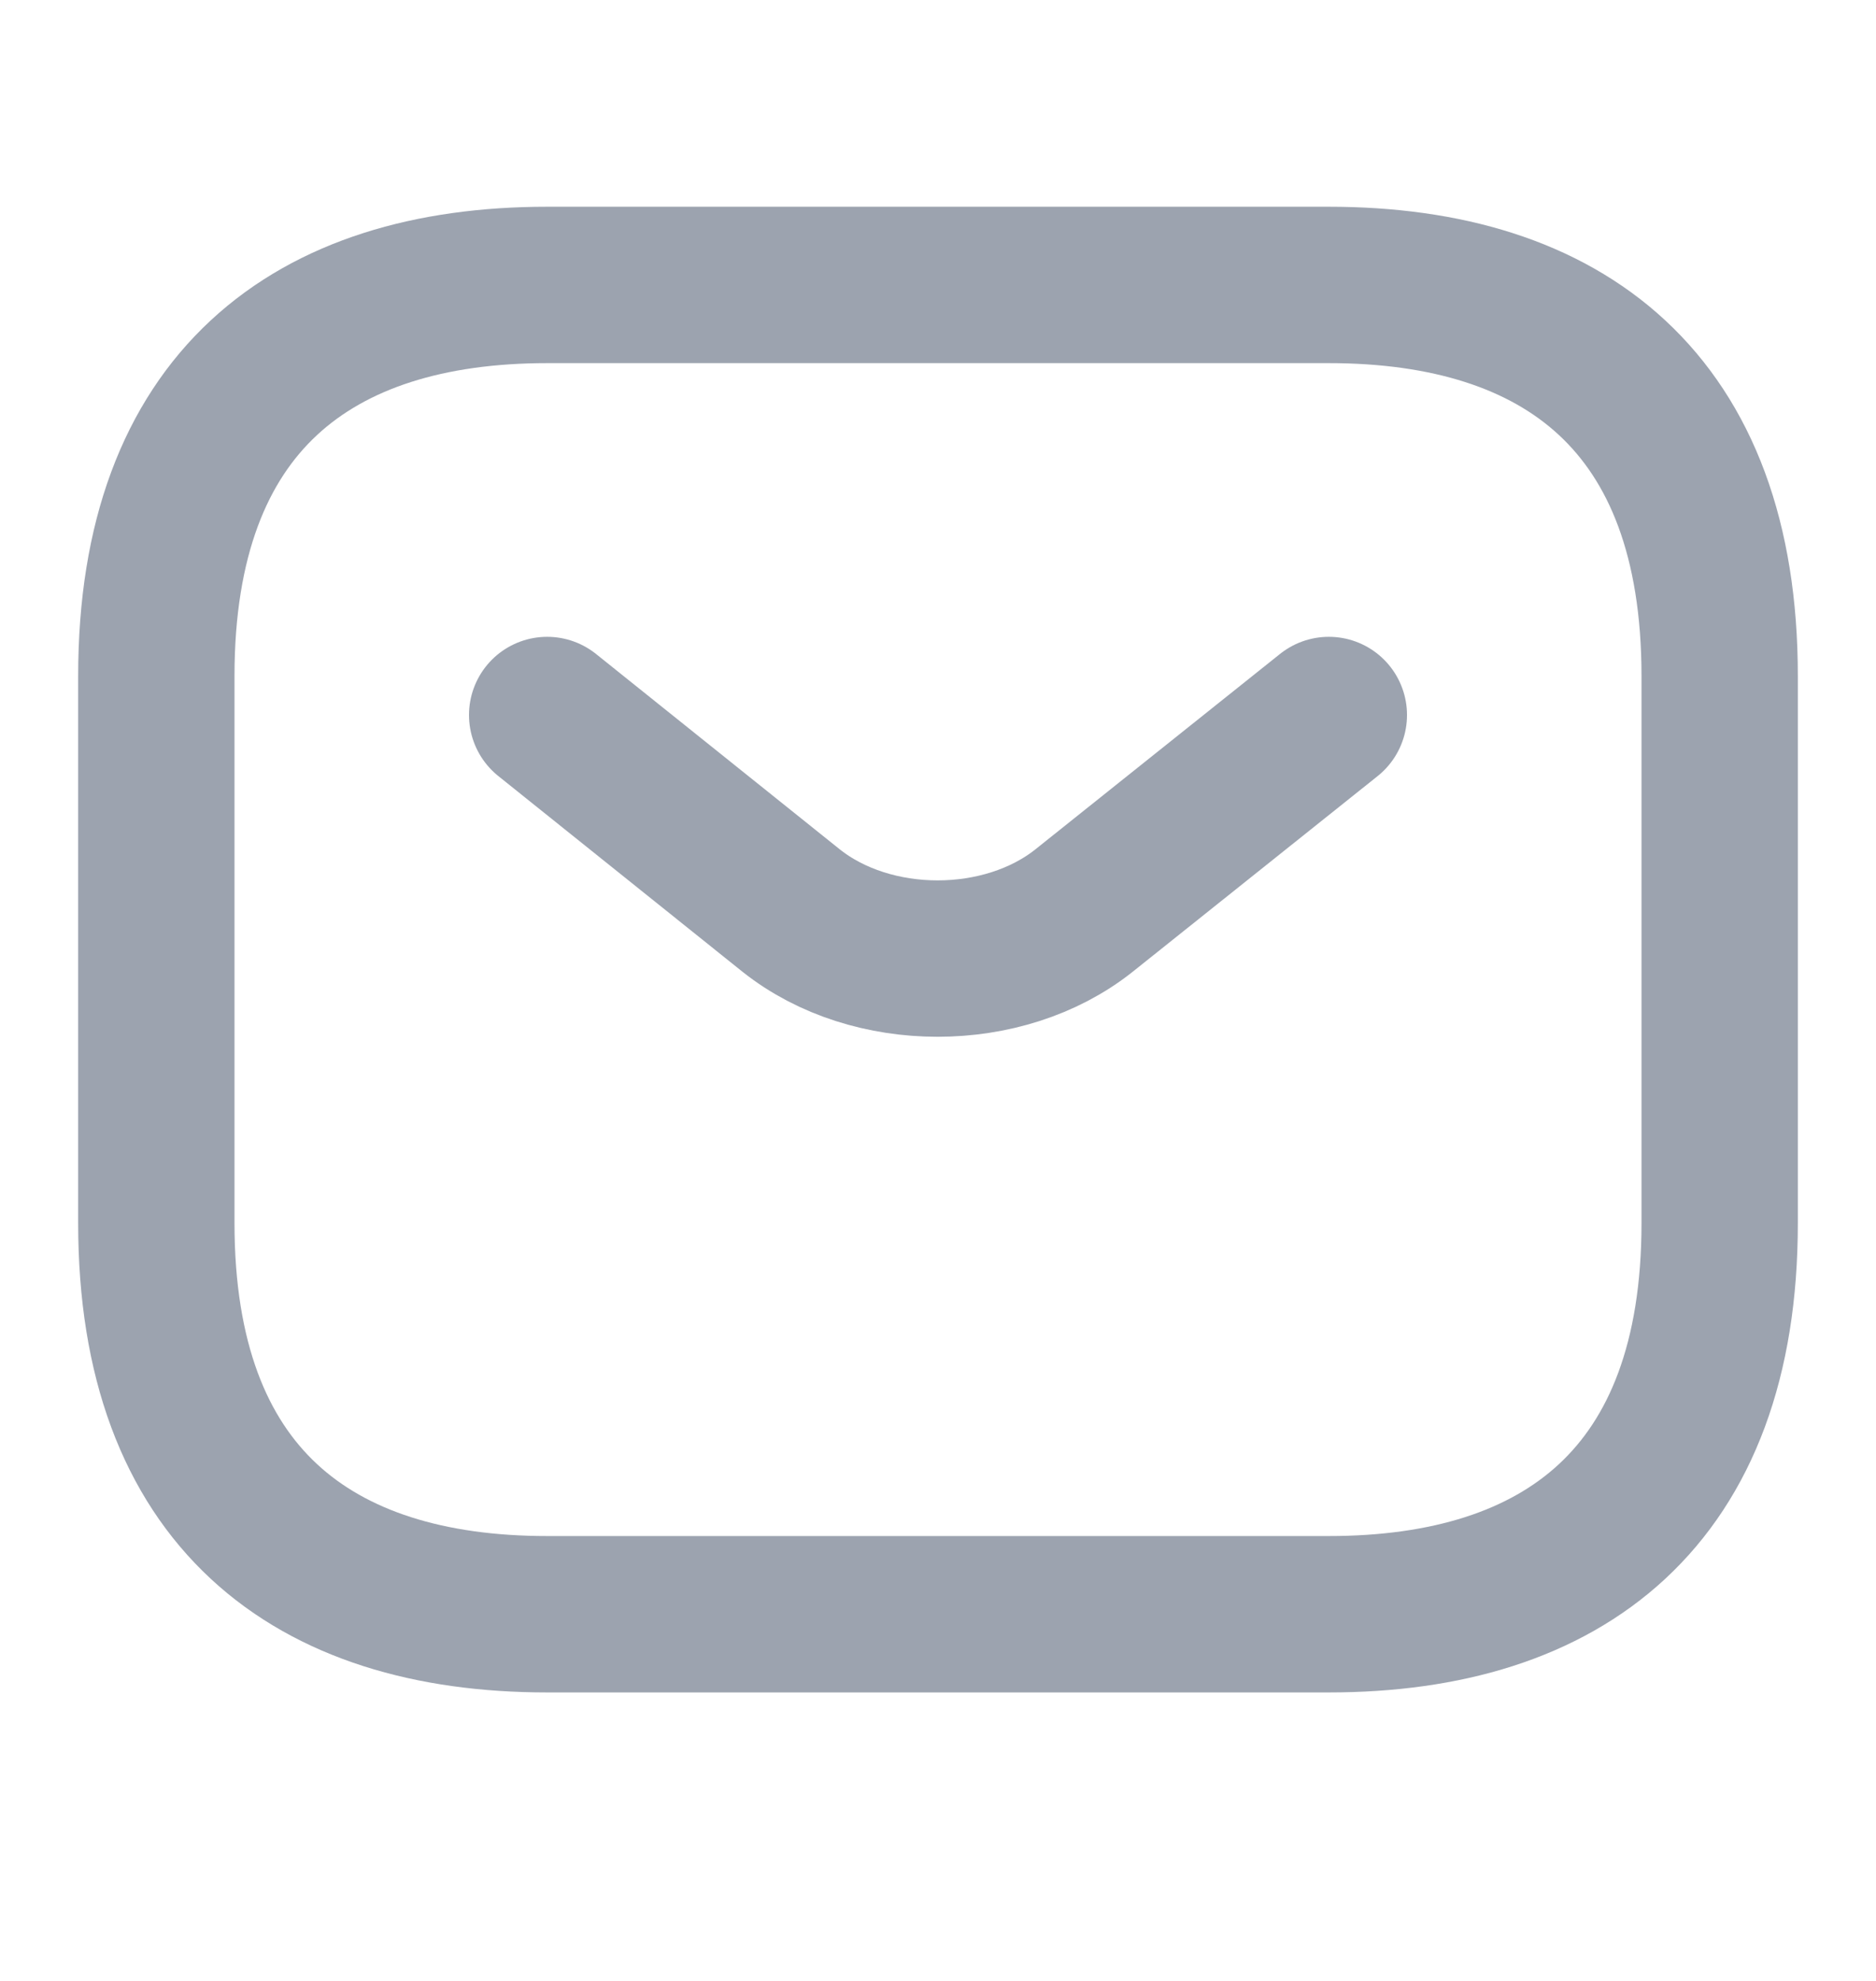 <svg width="18" height="19" viewBox="0 0 18 19" fill="none" xmlns="http://www.w3.org/2000/svg">
<path d="M12.75 15.483H5.25C3 15.483 1.5 14.358 1.5 11.733V6.483C1.5 3.858 3 2.733 5.25 2.733H12.75C15 2.733 16.5 3.858 16.5 6.483V11.733C16.5 14.358 15 15.483 12.75 15.483Z" stroke="#9CA3AF" stroke-width="1.5" stroke-miterlimit="10" stroke-linecap="round" stroke-linejoin="round"/>
<path d="M12.75 6.858L10.402 8.733C9.63 9.348 8.363 9.348 7.59 8.733L5.25 6.858" stroke="#9CA3AF" stroke-width="1.5" stroke-miterlimit="10" stroke-linecap="round" stroke-linejoin="round"/>
</svg>
